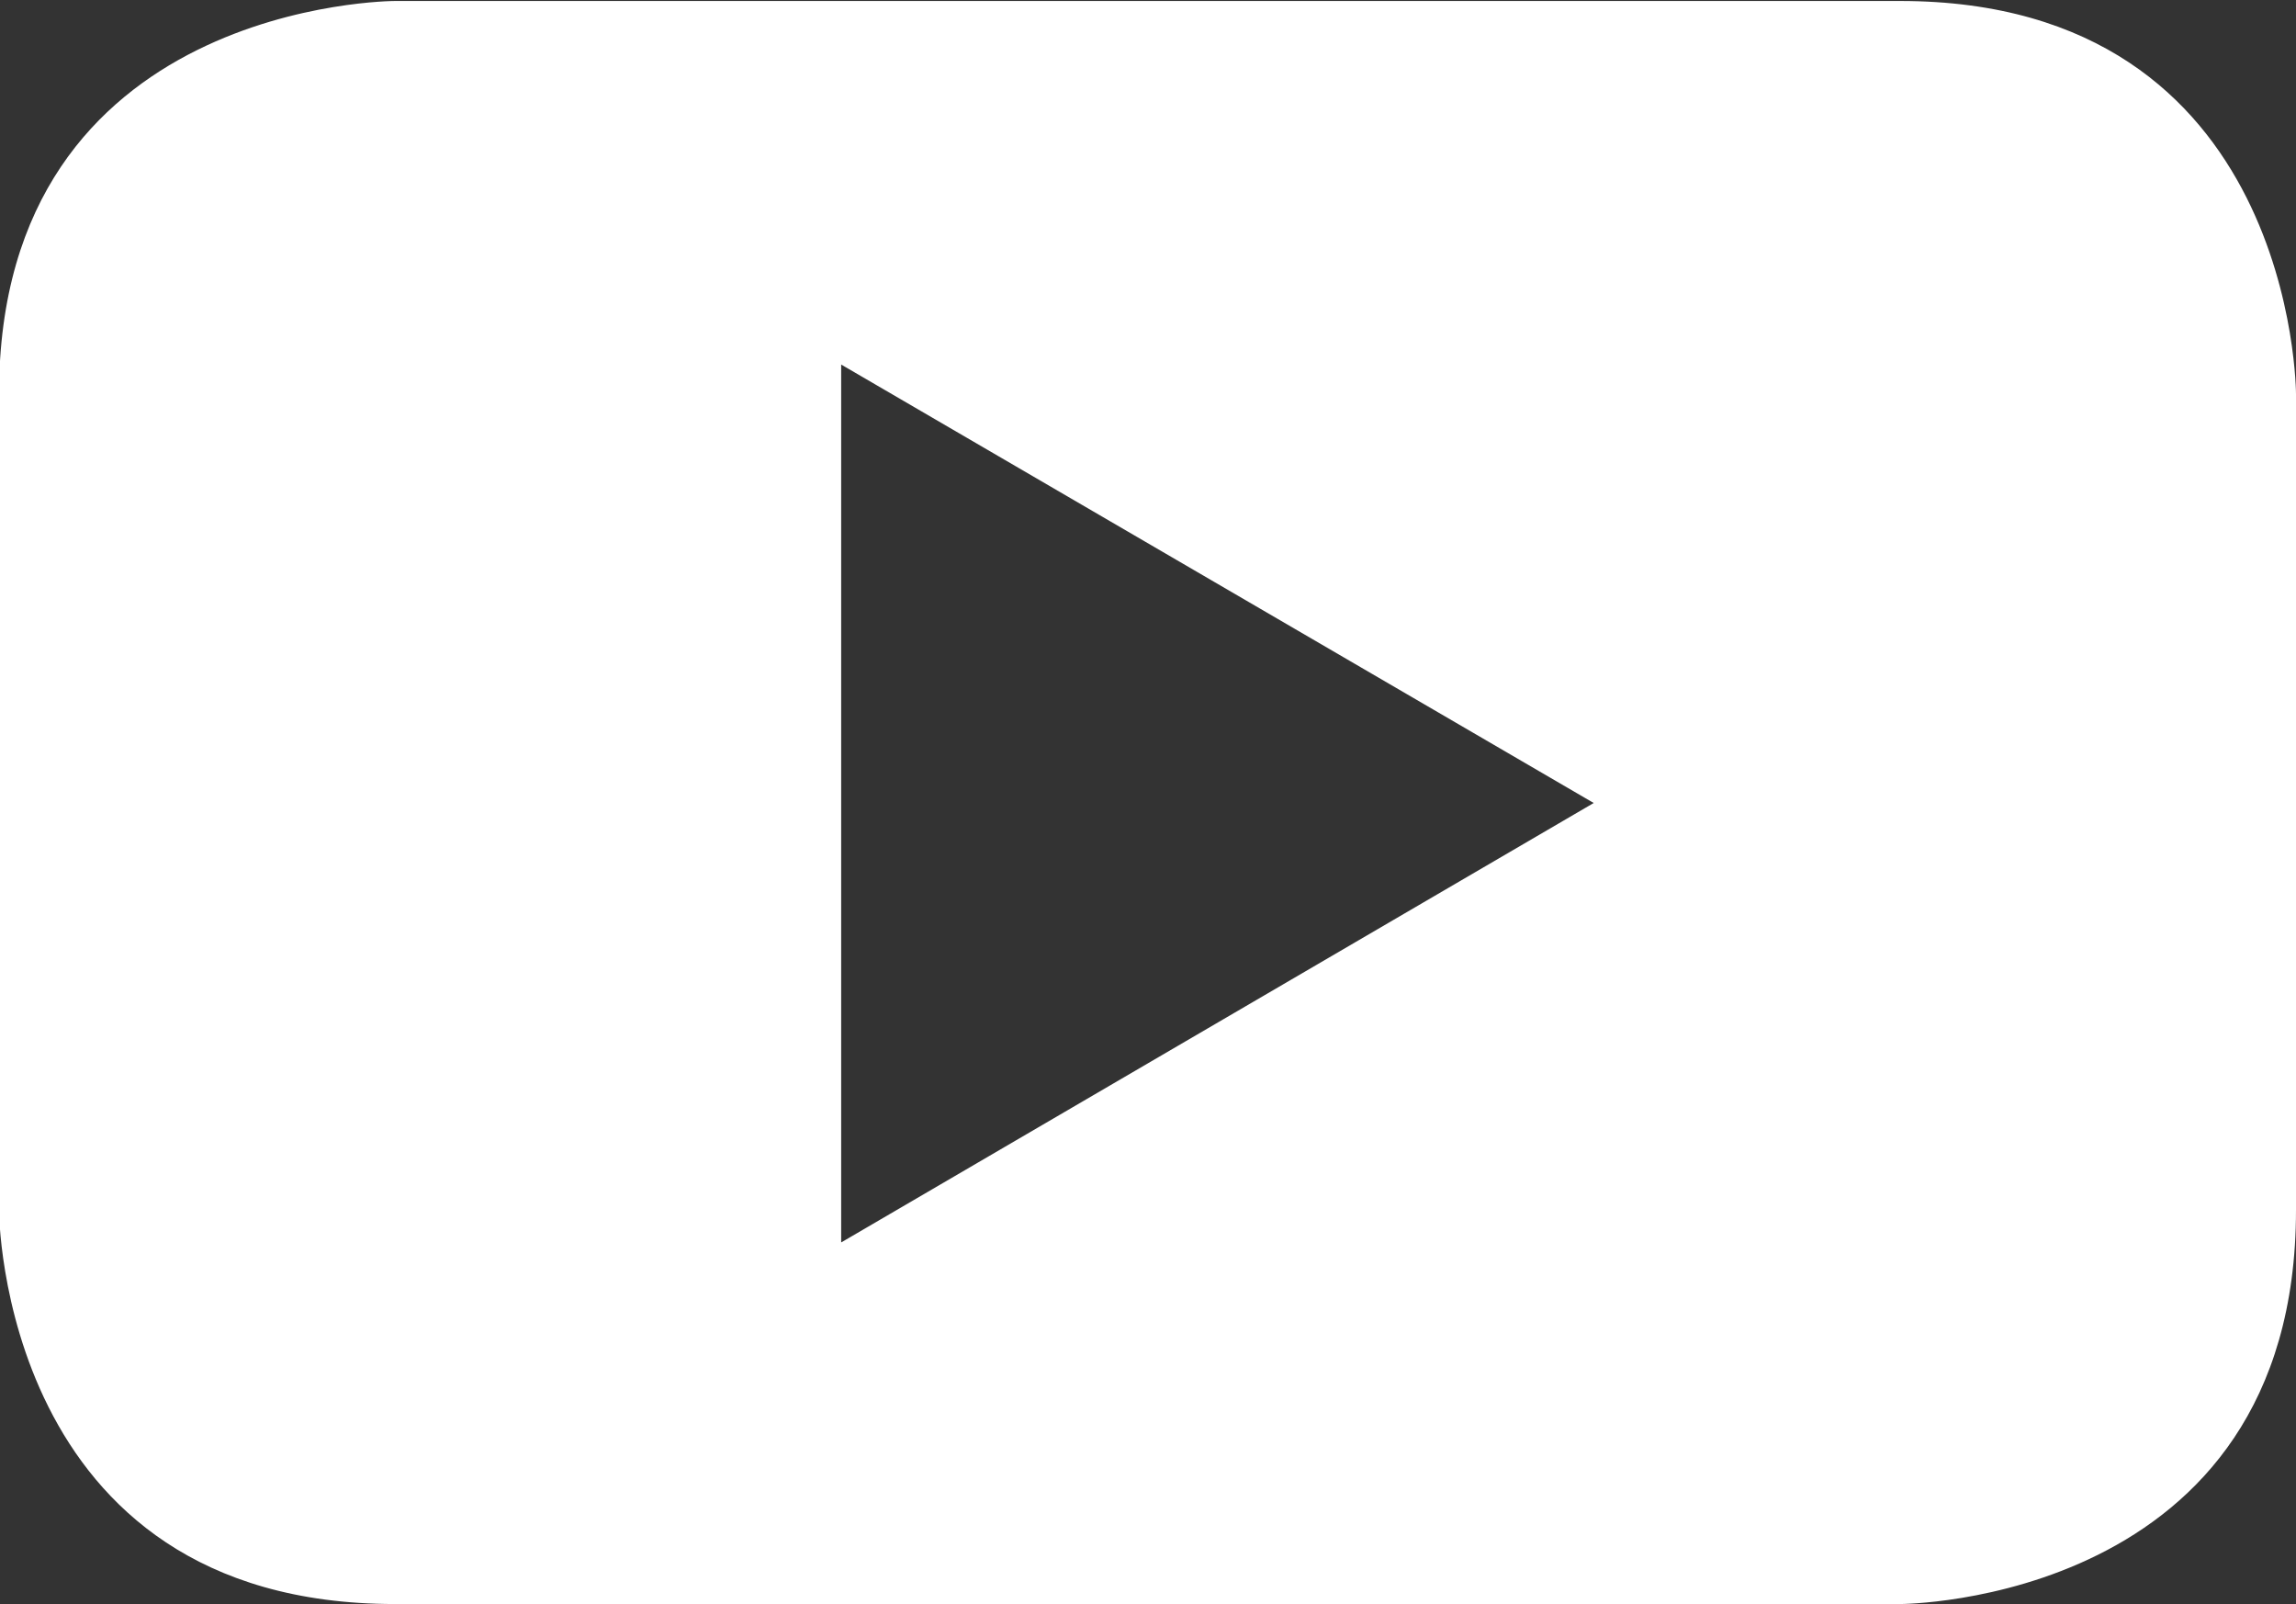 <svg xmlns="http://www.w3.org/2000/svg" width="23.31" height="16.28" viewBox="0 0 23.31 16.28">
  <rect x="0" y="0" width="23.31" height="16.28" fill="#333333" stroke="none"/>
  <defs>
    <style>
      .cls-1 {
        fill: #fff;
        fill-rule: evenodd;
      }
    </style>
  </defs>
  <path class="cls-1" d="M1652.87,2100.31l-7.64,4.46v-8.91Zm7.13,4.13v-8.28s0-3.99-4.02-3.99H1640.7s-4.02,0-4.02,3.99v8.28s0,4,4.02,4h15.28s4.02,0,4.02-4" transform="translate(-1636.69 -2092.16)"/>
</svg>
